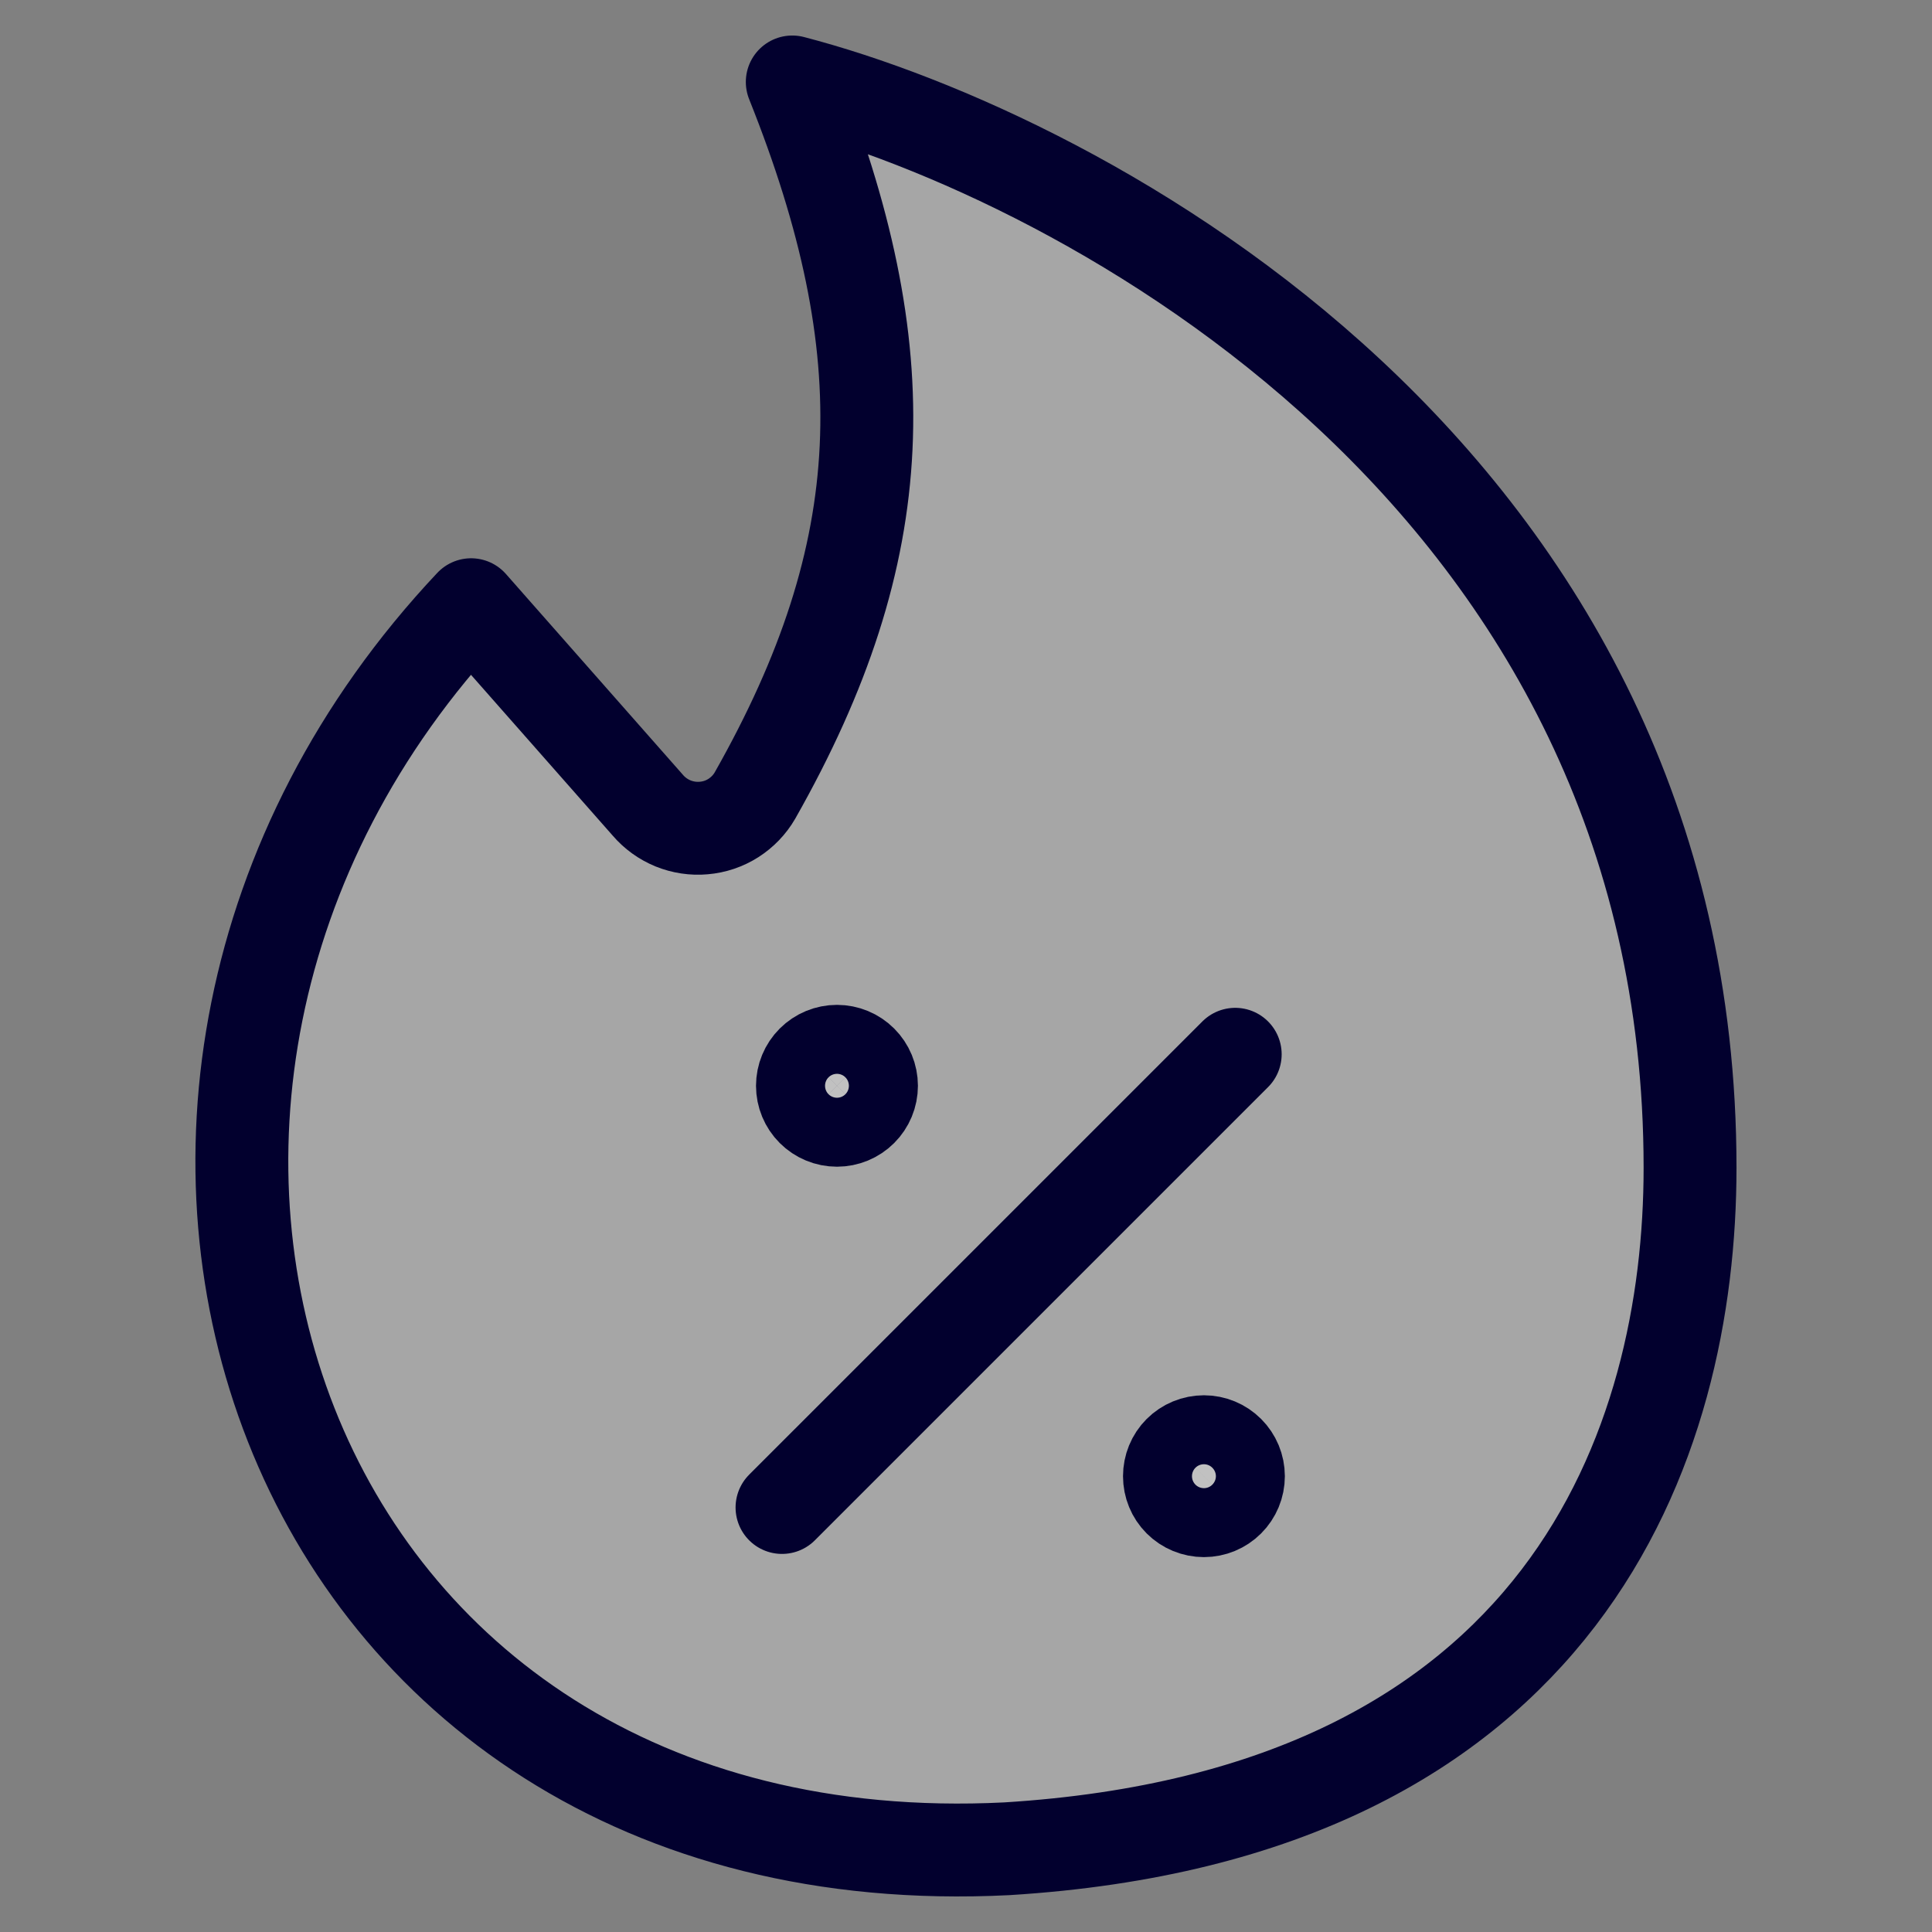 <svg width="26" height="26" viewBox="0 0 26 26" fill="none" xmlns="http://www.w3.org/2000/svg">
<rect x="0" y="0" width="26" height="26" fill="#808080" stroke="none"/>
<path d="M22.744 15.715C22.744 6.414 14.53 2.11 10.662 1.103C12.11 4.724 12.031 7.404 10.16 10.706C10.089 10.829 9.989 10.932 9.869 11.009C9.75 11.085 9.613 11.131 9.472 11.143C9.331 11.156 9.188 11.134 9.057 11.081C8.926 11.027 8.809 10.943 8.717 10.835L6.34 8.138C0.119 14.746 3.699 25.374 13.548 24.88C21.082 24.416 22.744 19.398 22.744 15.715ZM10.524 20.287L16.623 14.188L10.524 20.287Z" fill="white" fill-opacity="0.3"/>
<path d="M10.524 20.287L16.623 14.188M22.744 15.715C22.744 6.414 14.53 2.11 10.662 1.103C12.11 4.724 12.031 7.404 10.16 10.706C10.089 10.829 9.989 10.932 9.869 11.009C9.75 11.085 9.613 11.131 9.472 11.143C9.331 11.156 9.188 11.134 9.057 11.081C8.926 11.027 8.809 10.943 8.717 10.835L6.34 8.138C0.119 14.746 3.699 25.374 13.548 24.88C21.082 24.416 22.744 19.398 22.744 15.715Z" stroke="#02002E" stroke-width="1.25" stroke-linecap="round" stroke-linejoin="round"/>
<path d="M11.264 15.076C11.14 15.076 11.022 15.027 10.935 14.94C10.848 14.853 10.799 14.735 10.799 14.612C10.799 14.489 10.848 14.371 10.935 14.284C11.022 14.197 11.14 14.148 11.264 14.148M11.264 15.076C11.387 15.076 11.505 15.027 11.592 14.94C11.679 14.853 11.728 14.735 11.728 14.612C11.728 14.489 11.679 14.371 11.592 14.284C11.505 14.197 11.387 14.148 11.264 14.148M16.202 20.33C16.079 20.33 15.96 20.281 15.873 20.194C15.786 20.107 15.738 19.989 15.738 19.866C15.738 19.743 15.786 19.625 15.873 19.538C15.96 19.451 16.079 19.402 16.202 19.402M16.202 20.33C16.325 20.33 16.443 20.281 16.53 20.194C16.617 20.107 16.666 19.989 16.666 19.866C16.666 19.743 16.617 19.625 16.53 19.538C16.443 19.451 16.325 19.402 16.202 19.402" fill="white" fill-opacity="0.3"/>
<path d="M11.264 15.076C11.14 15.076 11.022 15.027 10.935 14.94C10.848 14.853 10.799 14.735 10.799 14.612C10.799 14.489 10.848 14.371 10.935 14.284C11.022 14.197 11.14 14.148 11.264 14.148C11.387 14.148 11.505 14.197 11.592 14.284C11.679 14.371 11.728 14.489 11.728 14.612C11.728 14.735 11.679 14.853 11.592 14.94C11.505 15.027 11.387 15.076 11.264 15.076ZM16.202 20.33C16.079 20.33 15.96 20.281 15.873 20.194C15.786 20.107 15.738 19.989 15.738 19.866C15.738 19.743 15.786 19.625 15.873 19.538C15.96 19.451 16.079 19.402 16.202 19.402C16.325 19.402 16.443 19.451 16.53 19.538C16.617 19.625 16.666 19.743 16.666 19.866C16.666 19.989 16.617 20.107 16.53 20.194C16.443 20.281 16.325 20.33 16.202 20.33Z" stroke="#02002E" stroke-width="1.25" stroke-linecap="round" stroke-linejoin="round"/>
</svg>
